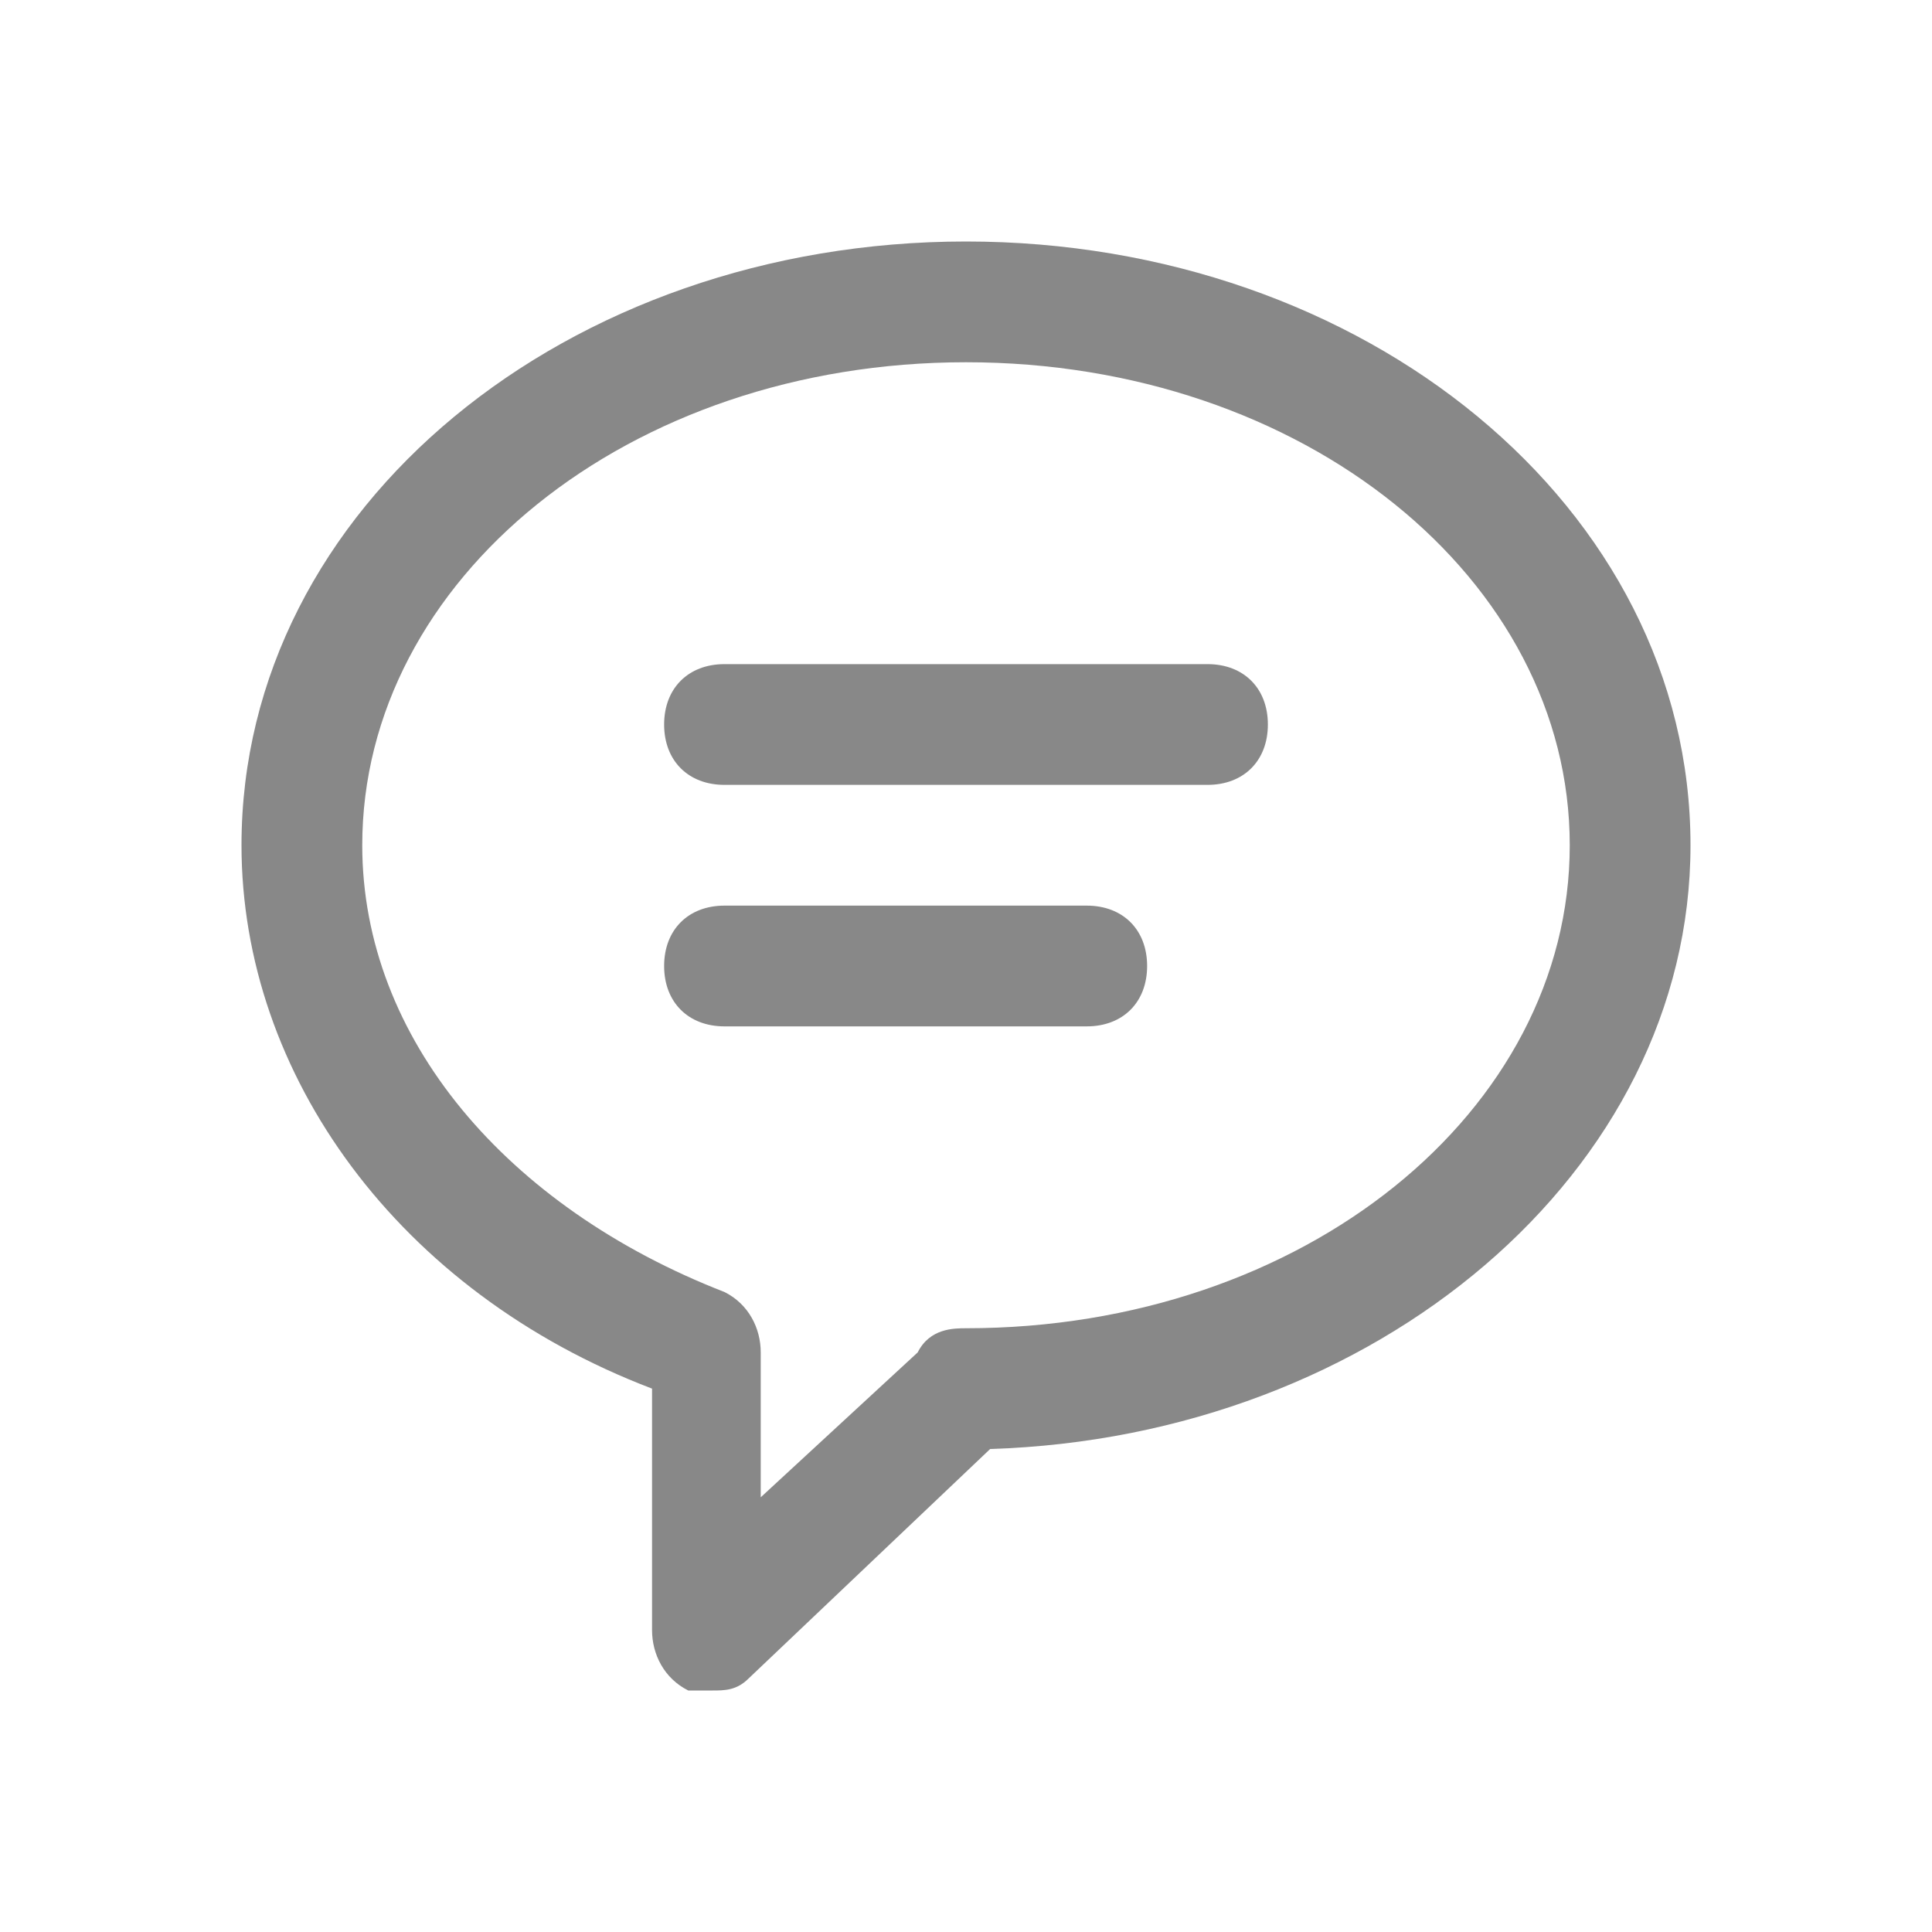<?xml version="1.0" standalone="no"?><!DOCTYPE svg PUBLIC "-//W3C//DTD SVG 1.1//EN" "http://www.w3.org/Graphics/SVG/1.1/DTD/svg11.dtd"><svg t="1505913076890" class="icon" style="" viewBox="0 0 1024 1024" version="1.1" xmlns="http://www.w3.org/2000/svg" p-id="4334" xmlns:xlink="http://www.w3.org/1999/xlink" width="200" height="200"><defs><style type="text/css"></style></defs><path d="M640 416 384 416C364.8 416 352 403.2 352 384S364.8 352 384 352l256 0c19.2 0 32 12.8 32 32S659.2 416 640 416z" p-id="4335" fill="#888888"></path><path d="M576 544 384 544C364.8 544 352 531.2 352 512S364.8 480 384 480l192 0c19.2 0 32 12.8 32 32S595.2 544 576 544z" p-id="4336" fill="#888888"></path><path d="M377.6 896c-6.4 0-6.4 0-12.8 0-12.8-6.4-19.2-19.2-19.2-32l0-128C211.2 684.8 128 569.6 128 448c0-179.2 172.8-320 384-320s384 140.8 384 320c0 172.8-166.4 313.6-371.2 320l-128 121.6C390.4 896 384 896 377.6 896zM512 192C332.8 192 192 307.2 192 448c0 102.4 76.8 192 192 236.8 12.8 6.4 19.2 19.2 19.2 32l0 76.8 83.2-76.8C492.8 704 505.6 704 512 704c179.2 0 320-115.2 320-256S691.2 192 512 192z" p-id="4337" fill="#888888"></path></svg>